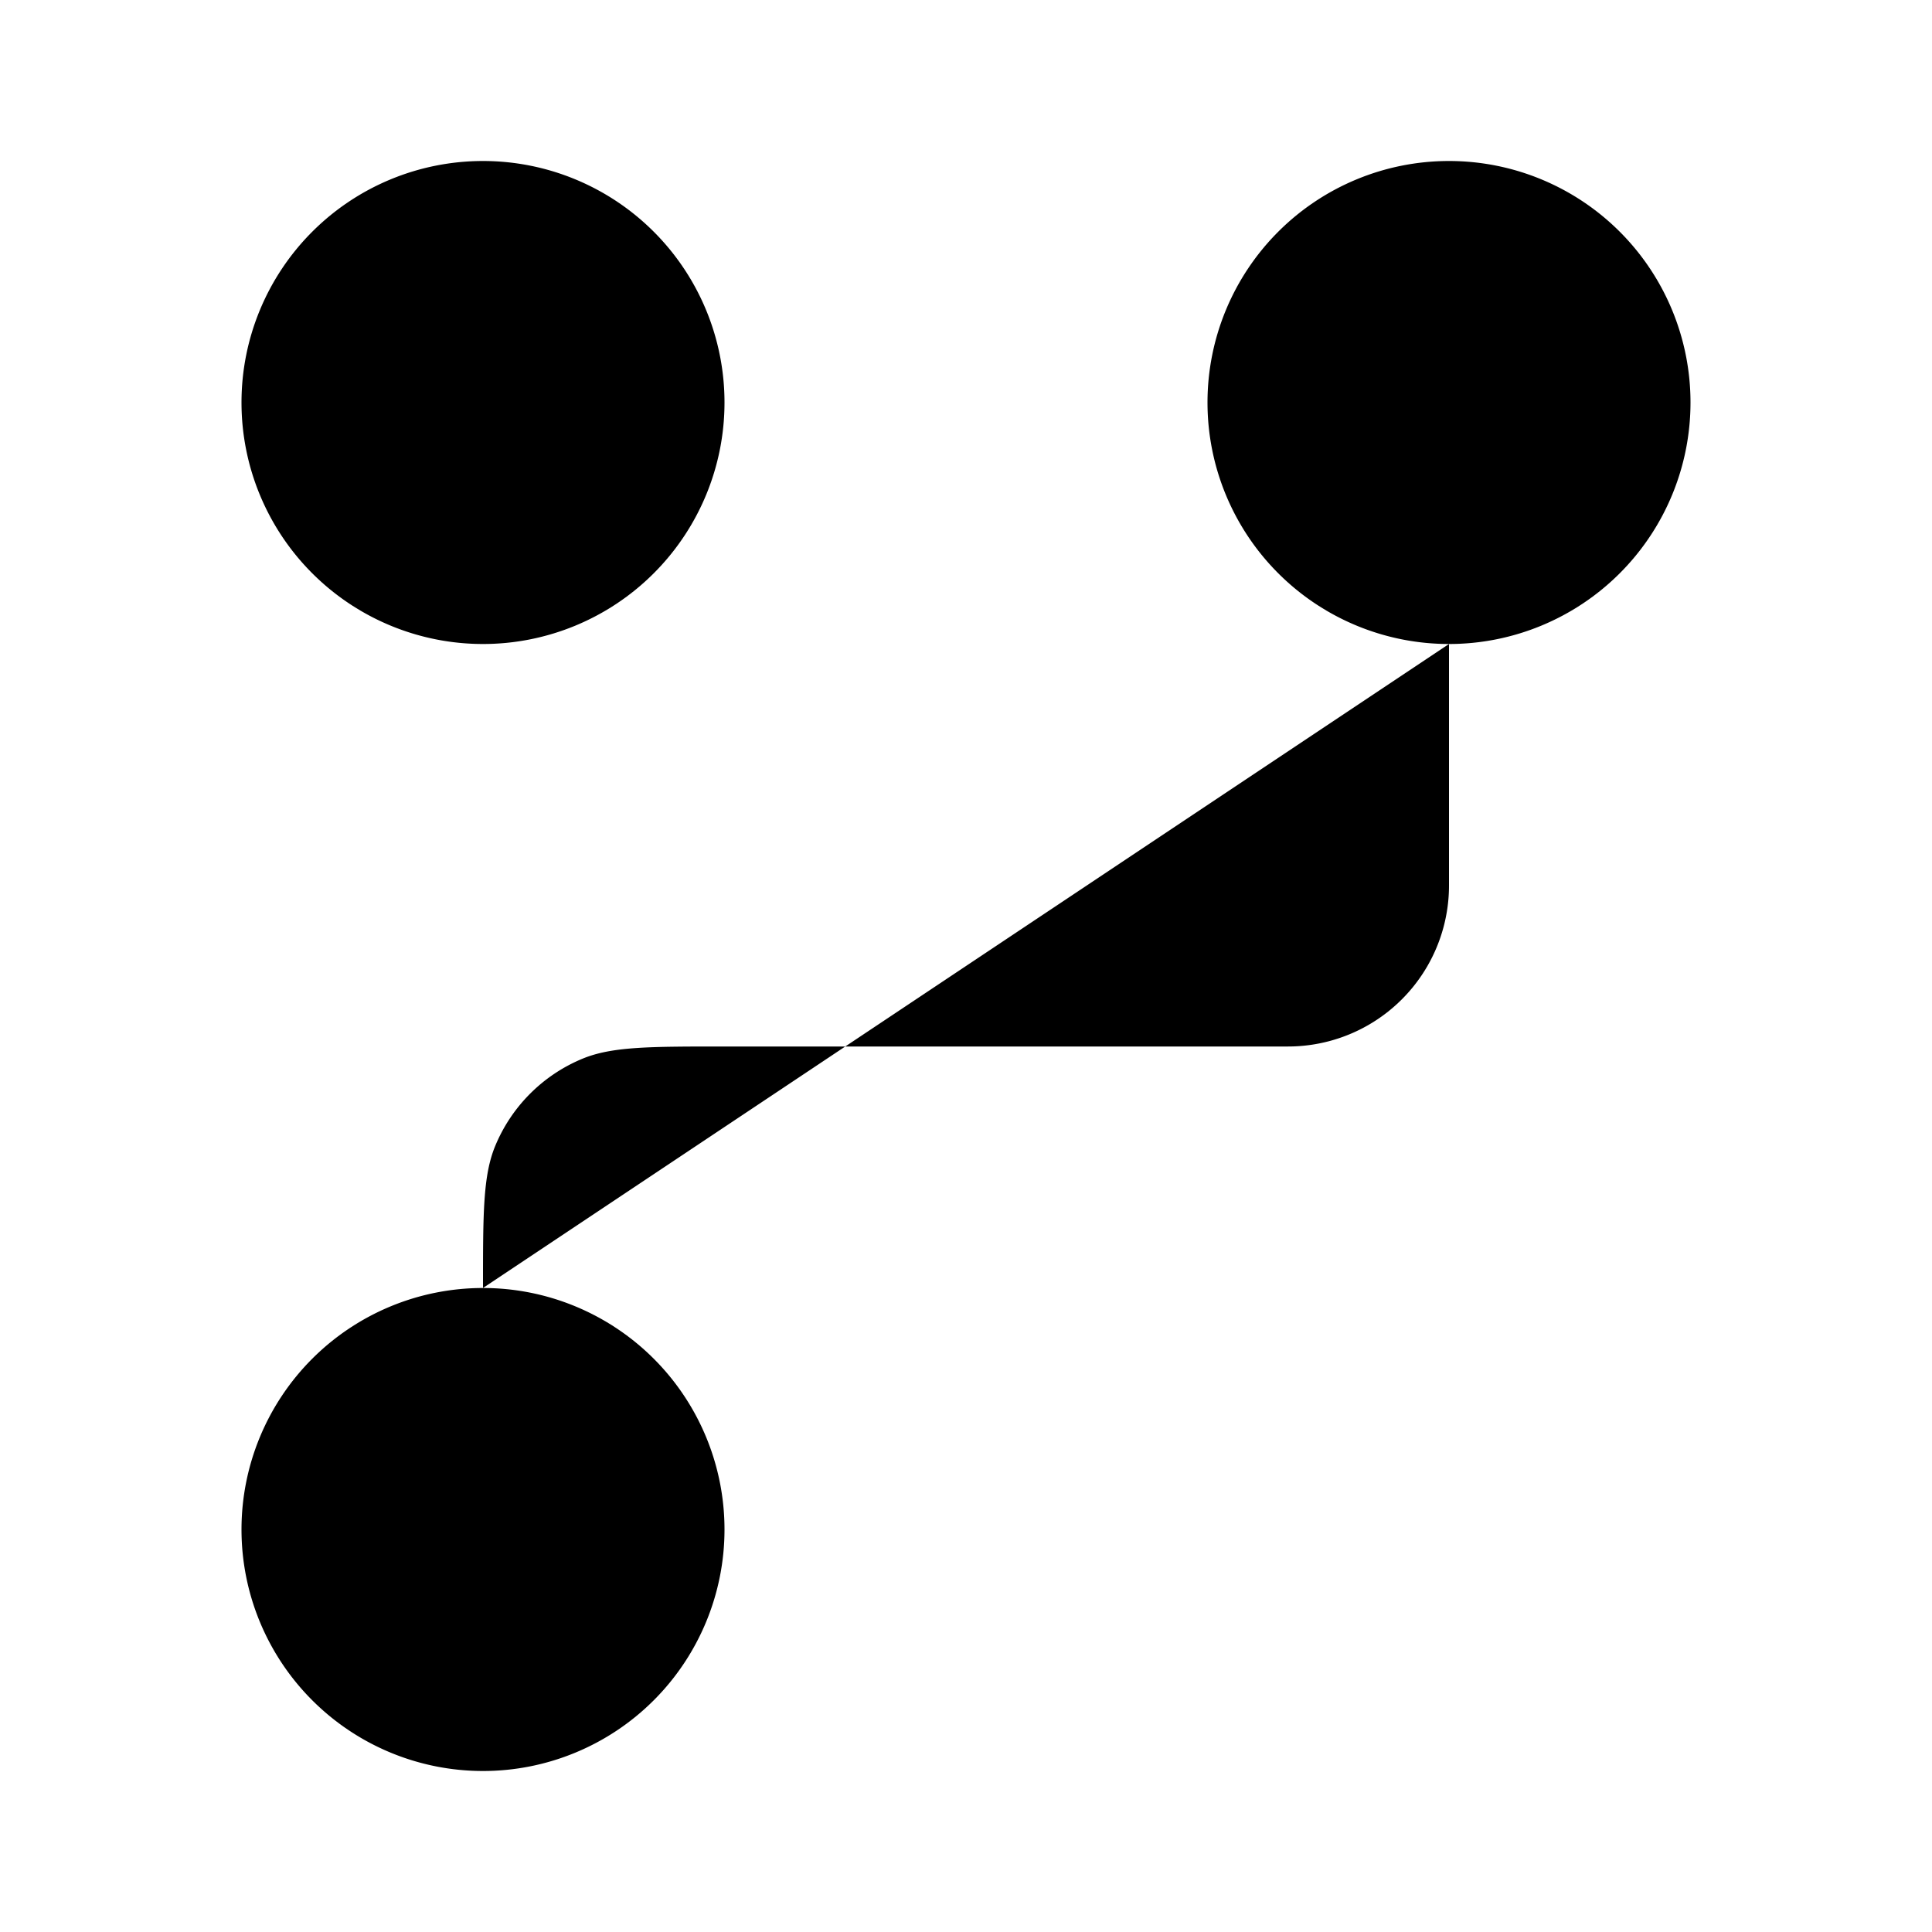 <svg xmlns="http://www.w3.org/2000/svg" viewBox="0 0 24 24"><path d="M9 5a3 3 0 1 1-6 0 3 3 0 0 1 6 0M21 5a3 3 0 1 1-6 0 3 3 0 0 1 6 0M9 19a3 3 0 1 1-6 0 3 3 0 0 1 6 0M6 16V8"/><path d="M18 8v3a2 2 0 0 1-2 2H9c-.932 0-1.398 0-1.765.152a2 2 0 0 0-1.083 1.083C6 14.602 6 15.068 6 16"/></svg>